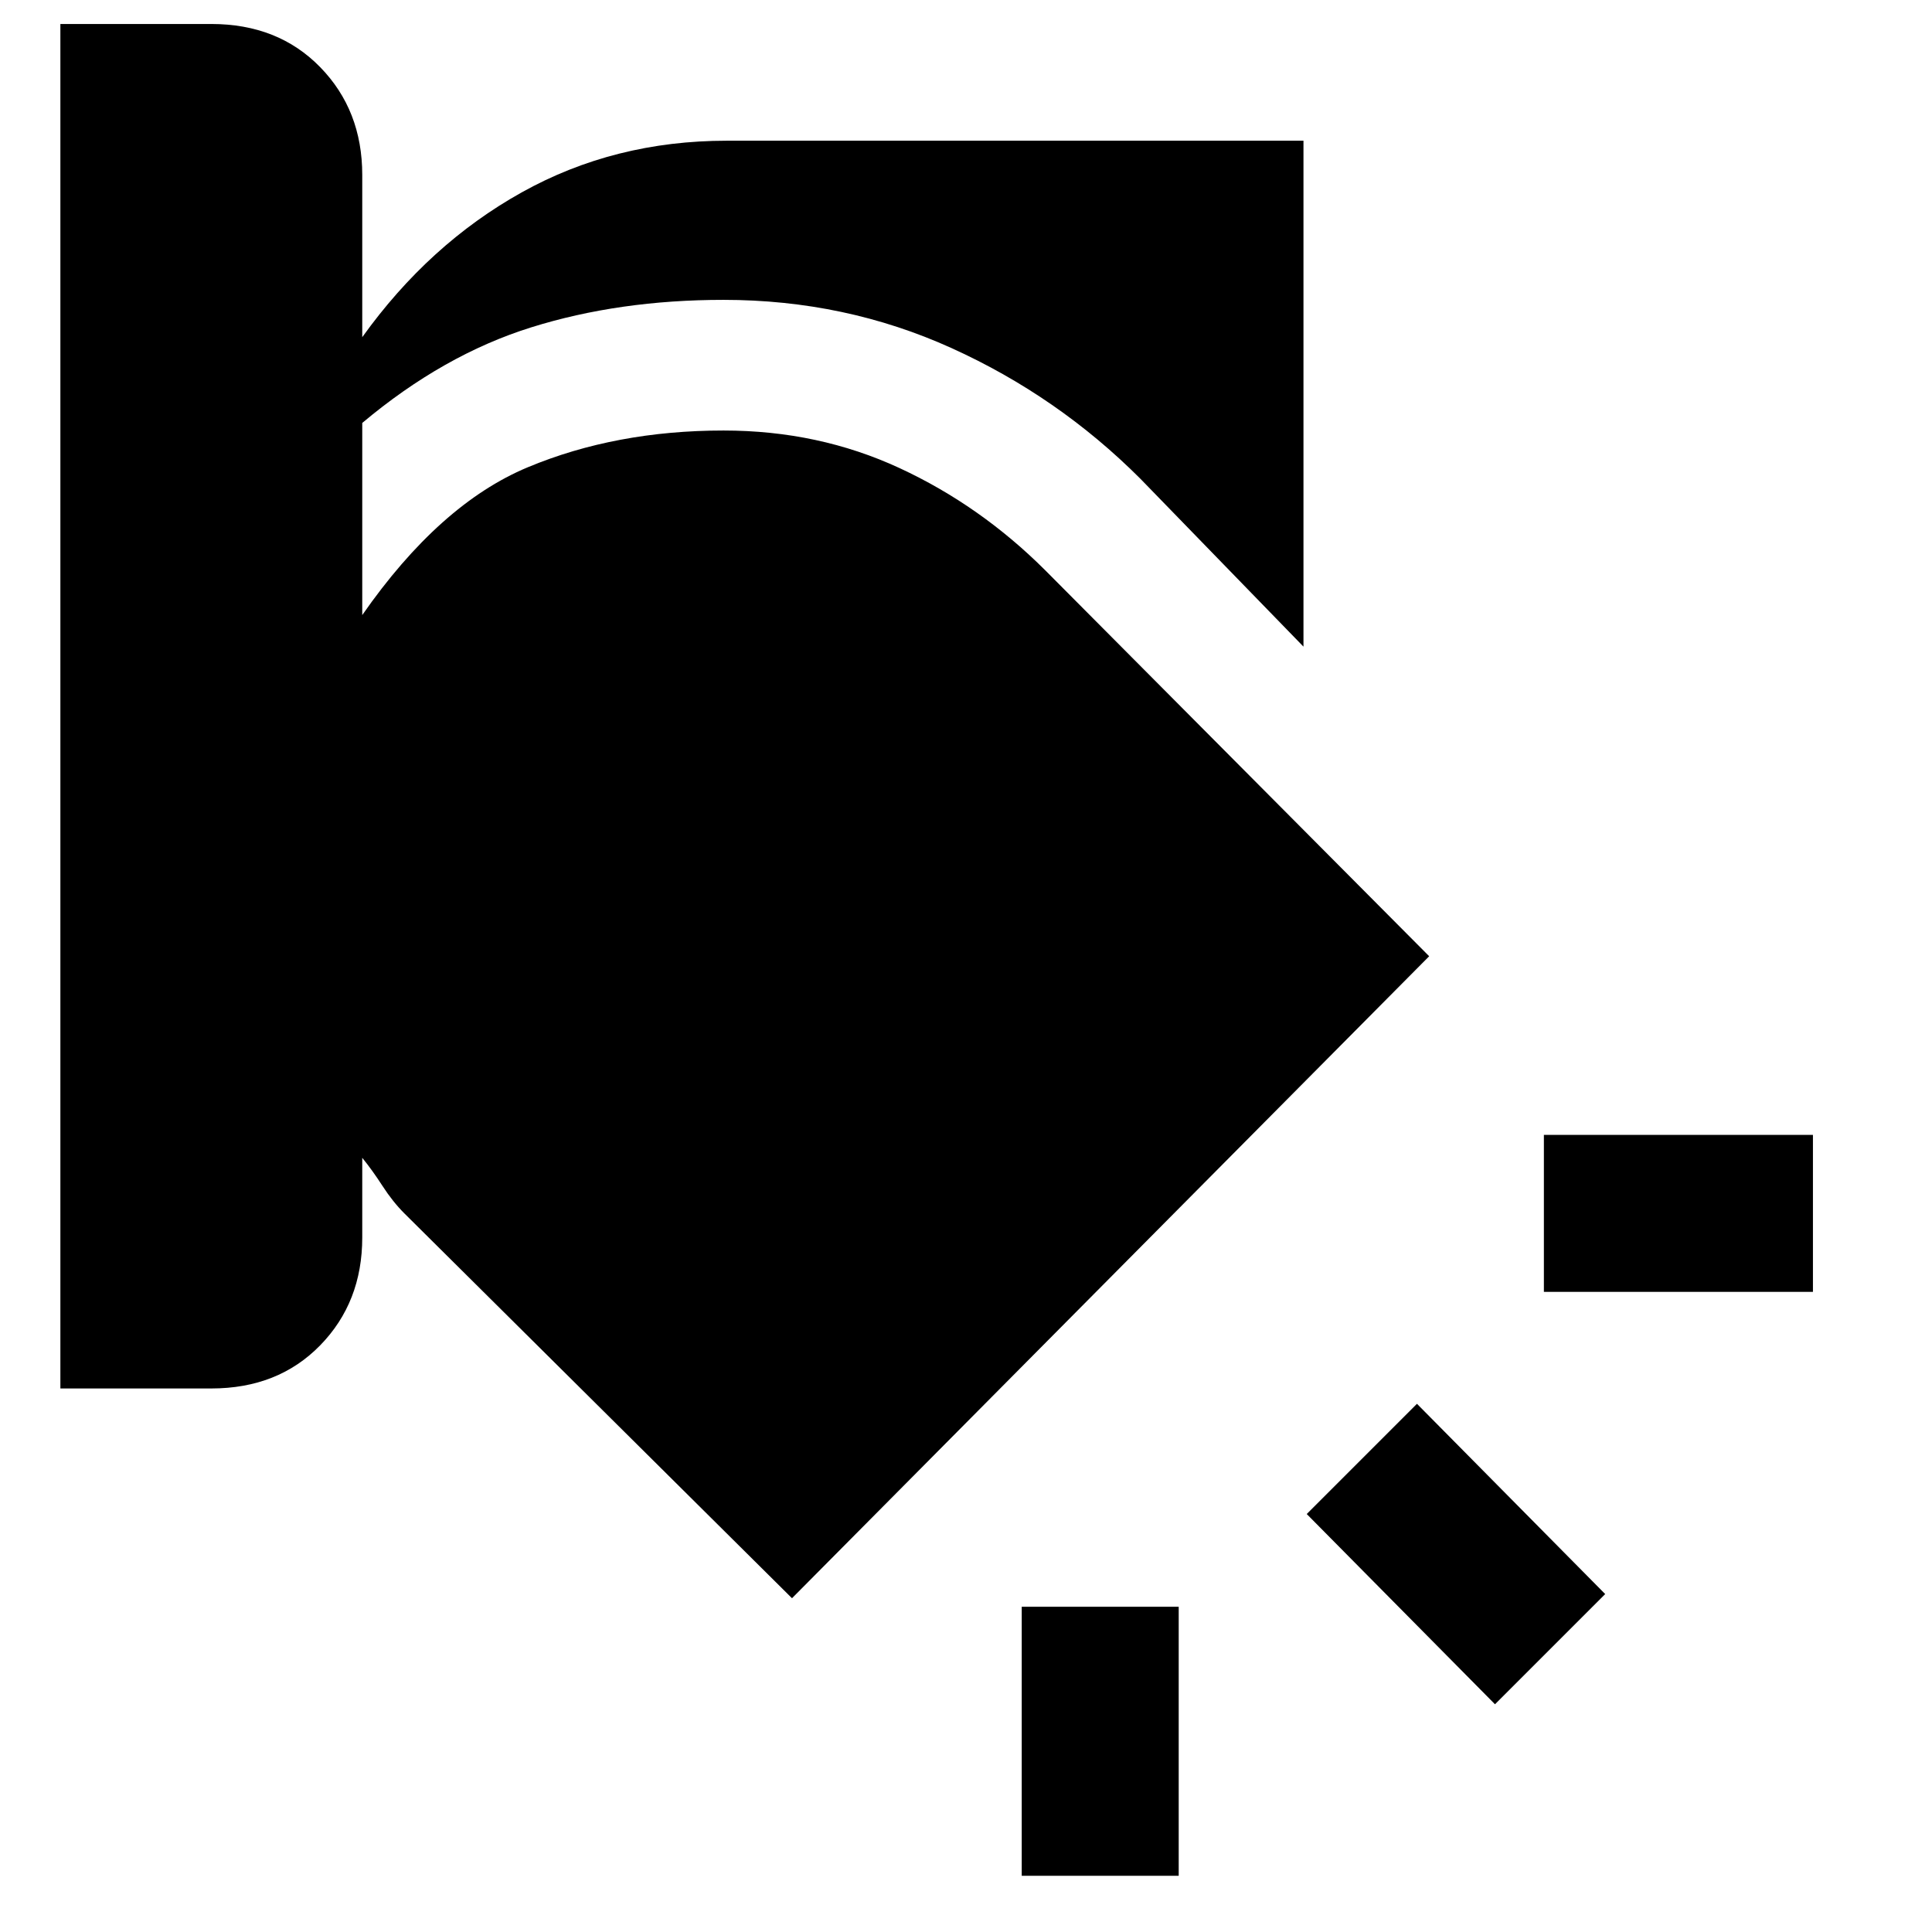 <svg xmlns="http://www.w3.org/2000/svg" height="20" viewBox="0 -960 960 960" width="20"><path d="M507.69-161.62h78v133.7h-78v-133.7Zm196.39-100.84 93.53 94.54-54.76 54.76-93.54-94.53 54.77-54.77ZM30-948.08h75q33.16 0 54.08 21.43Q180-905.23 180-873.08v80.62q33.15-46.23 79.19-71.92 46.04-25.7 101.96-25.7h286.54v251.39l-81.08-83.46q-40.92-40.93-93.8-64.89Q419.92-811 359.54-811q-51.92 0-95.58 13.66-43.65 13.65-83.96 47.5v95.46q38.46-55.16 82.23-73.43 43.77-18.27 97.31-18.27 47.15 0 87.42 18.66 40.27 18.65 72.58 50.96l190.61 191.61-316.61 319-192.62-191.23q-5.77-5.77-10.84-13.61-5.08-7.85-10.08-14v39.61q0 32.16-20.92 53.58T105-270.08H30v-678Zm737.15 552h133.69v78H767.15v-78Z"/></svg>